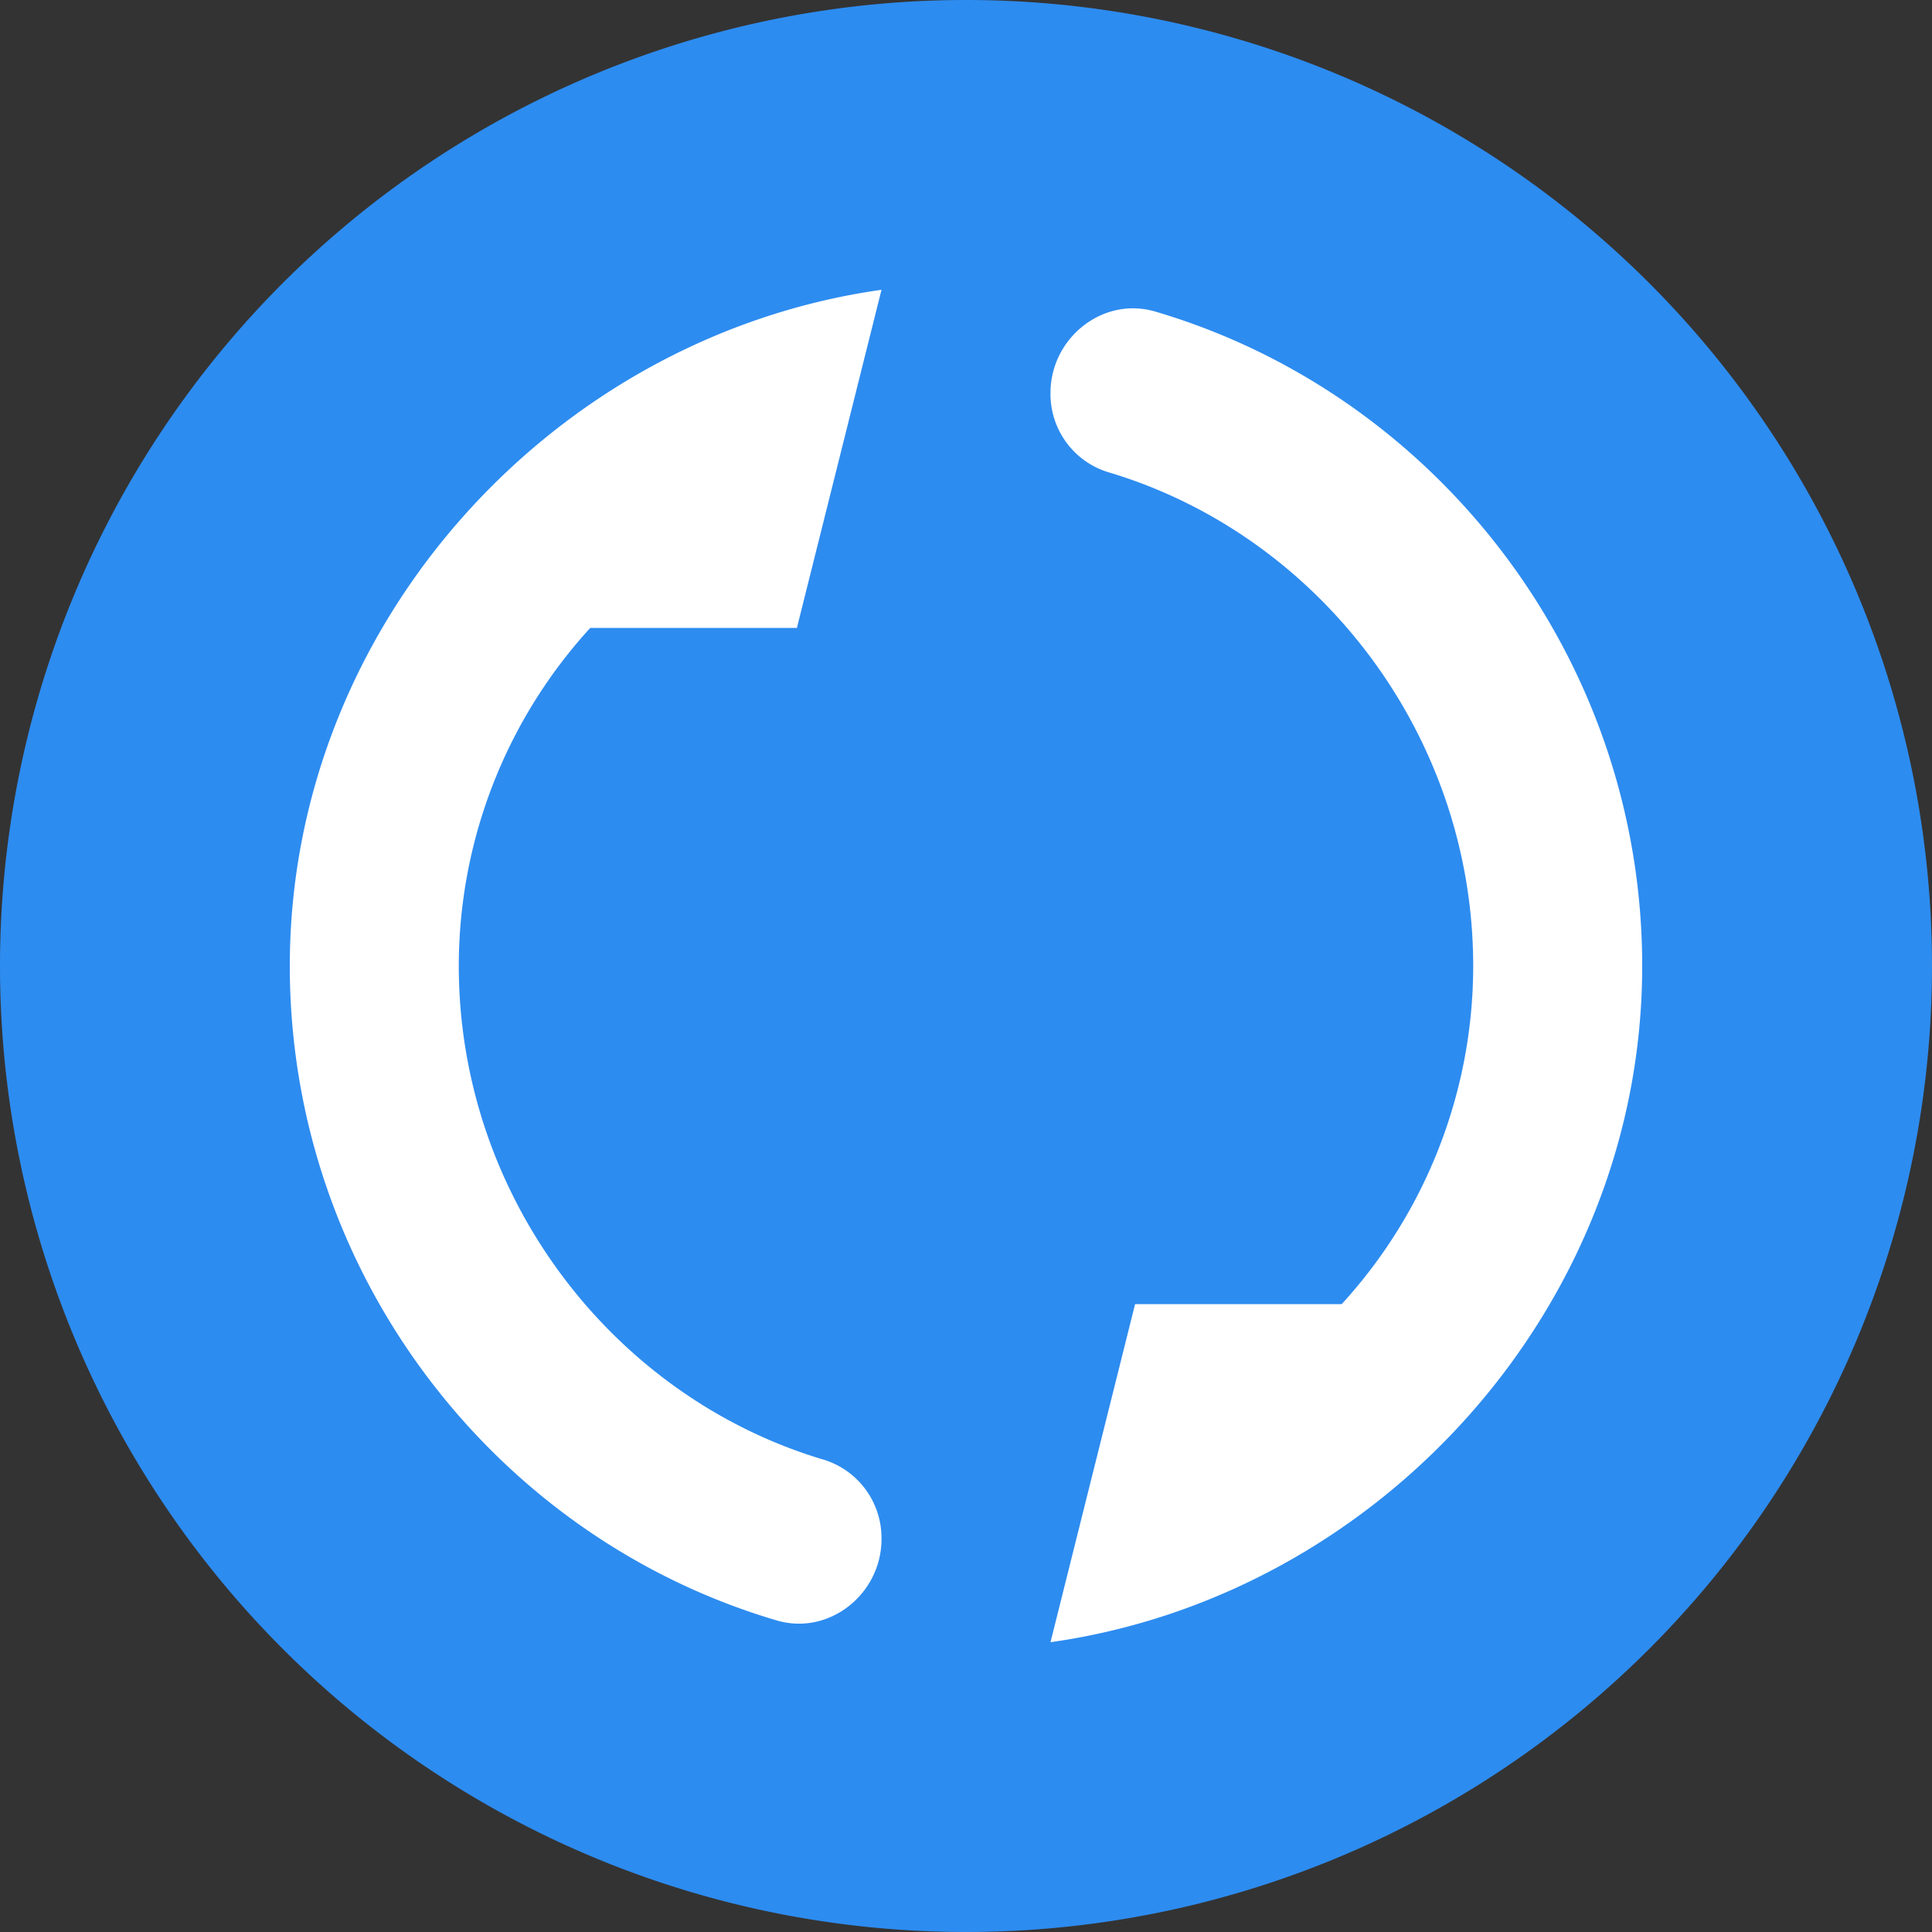 <?xml version="1.0" standalone="no"?><!DOCTYPE svg PUBLIC "-//W3C//DTD SVG 1.1//EN" "http://www.w3.org/Graphics/SVG/1.1/DTD/svg11.dtd"><svg t="1711645601760" class="icon" viewBox="0 0 1024 1024" version="1.1" xmlns="http://www.w3.org/2000/svg" p-id="3606" xmlns:xlink="http://www.w3.org/1999/xlink" width="256" height="256"><rect x="0" y="0" width="1024" height="1024" fill="#333333" stroke="none"/><path d="M512 512m-512 0a512 512 0 1 0 1024 0 512 512 0 1 0-1024 0Z" fill="#2D8CF0" p-id="3607"></path><path d="M556.787 870.4l44.84-179.2h109.514A265.539 265.539 0 0 0 780.827 512c0-122.341-81.92-228.729-193.752-261.821a43.331 43.331 0 0 1-30.289-41.93c0-28.995 27.648-51.308 55.512-43.116 149.073 43.87 258.102 183.781 258.102 346.867 0 180.871-139.533 333.878-313.613 358.4zM153.6 512c0-180.817 139.533-333.878 313.613-358.4l-44.84 179.2H312.859A265.539 265.539 0 0 0 243.173 512c0 122.341 81.92 228.729 193.752 261.767a43.439 43.439 0 0 1 30.289 41.984c0 28.995-27.648 51.308-55.512 43.116-149.073-43.87-258.102-183.781-258.102-346.867z" fill="#FFFFFF" p-id="3608"></path></svg>